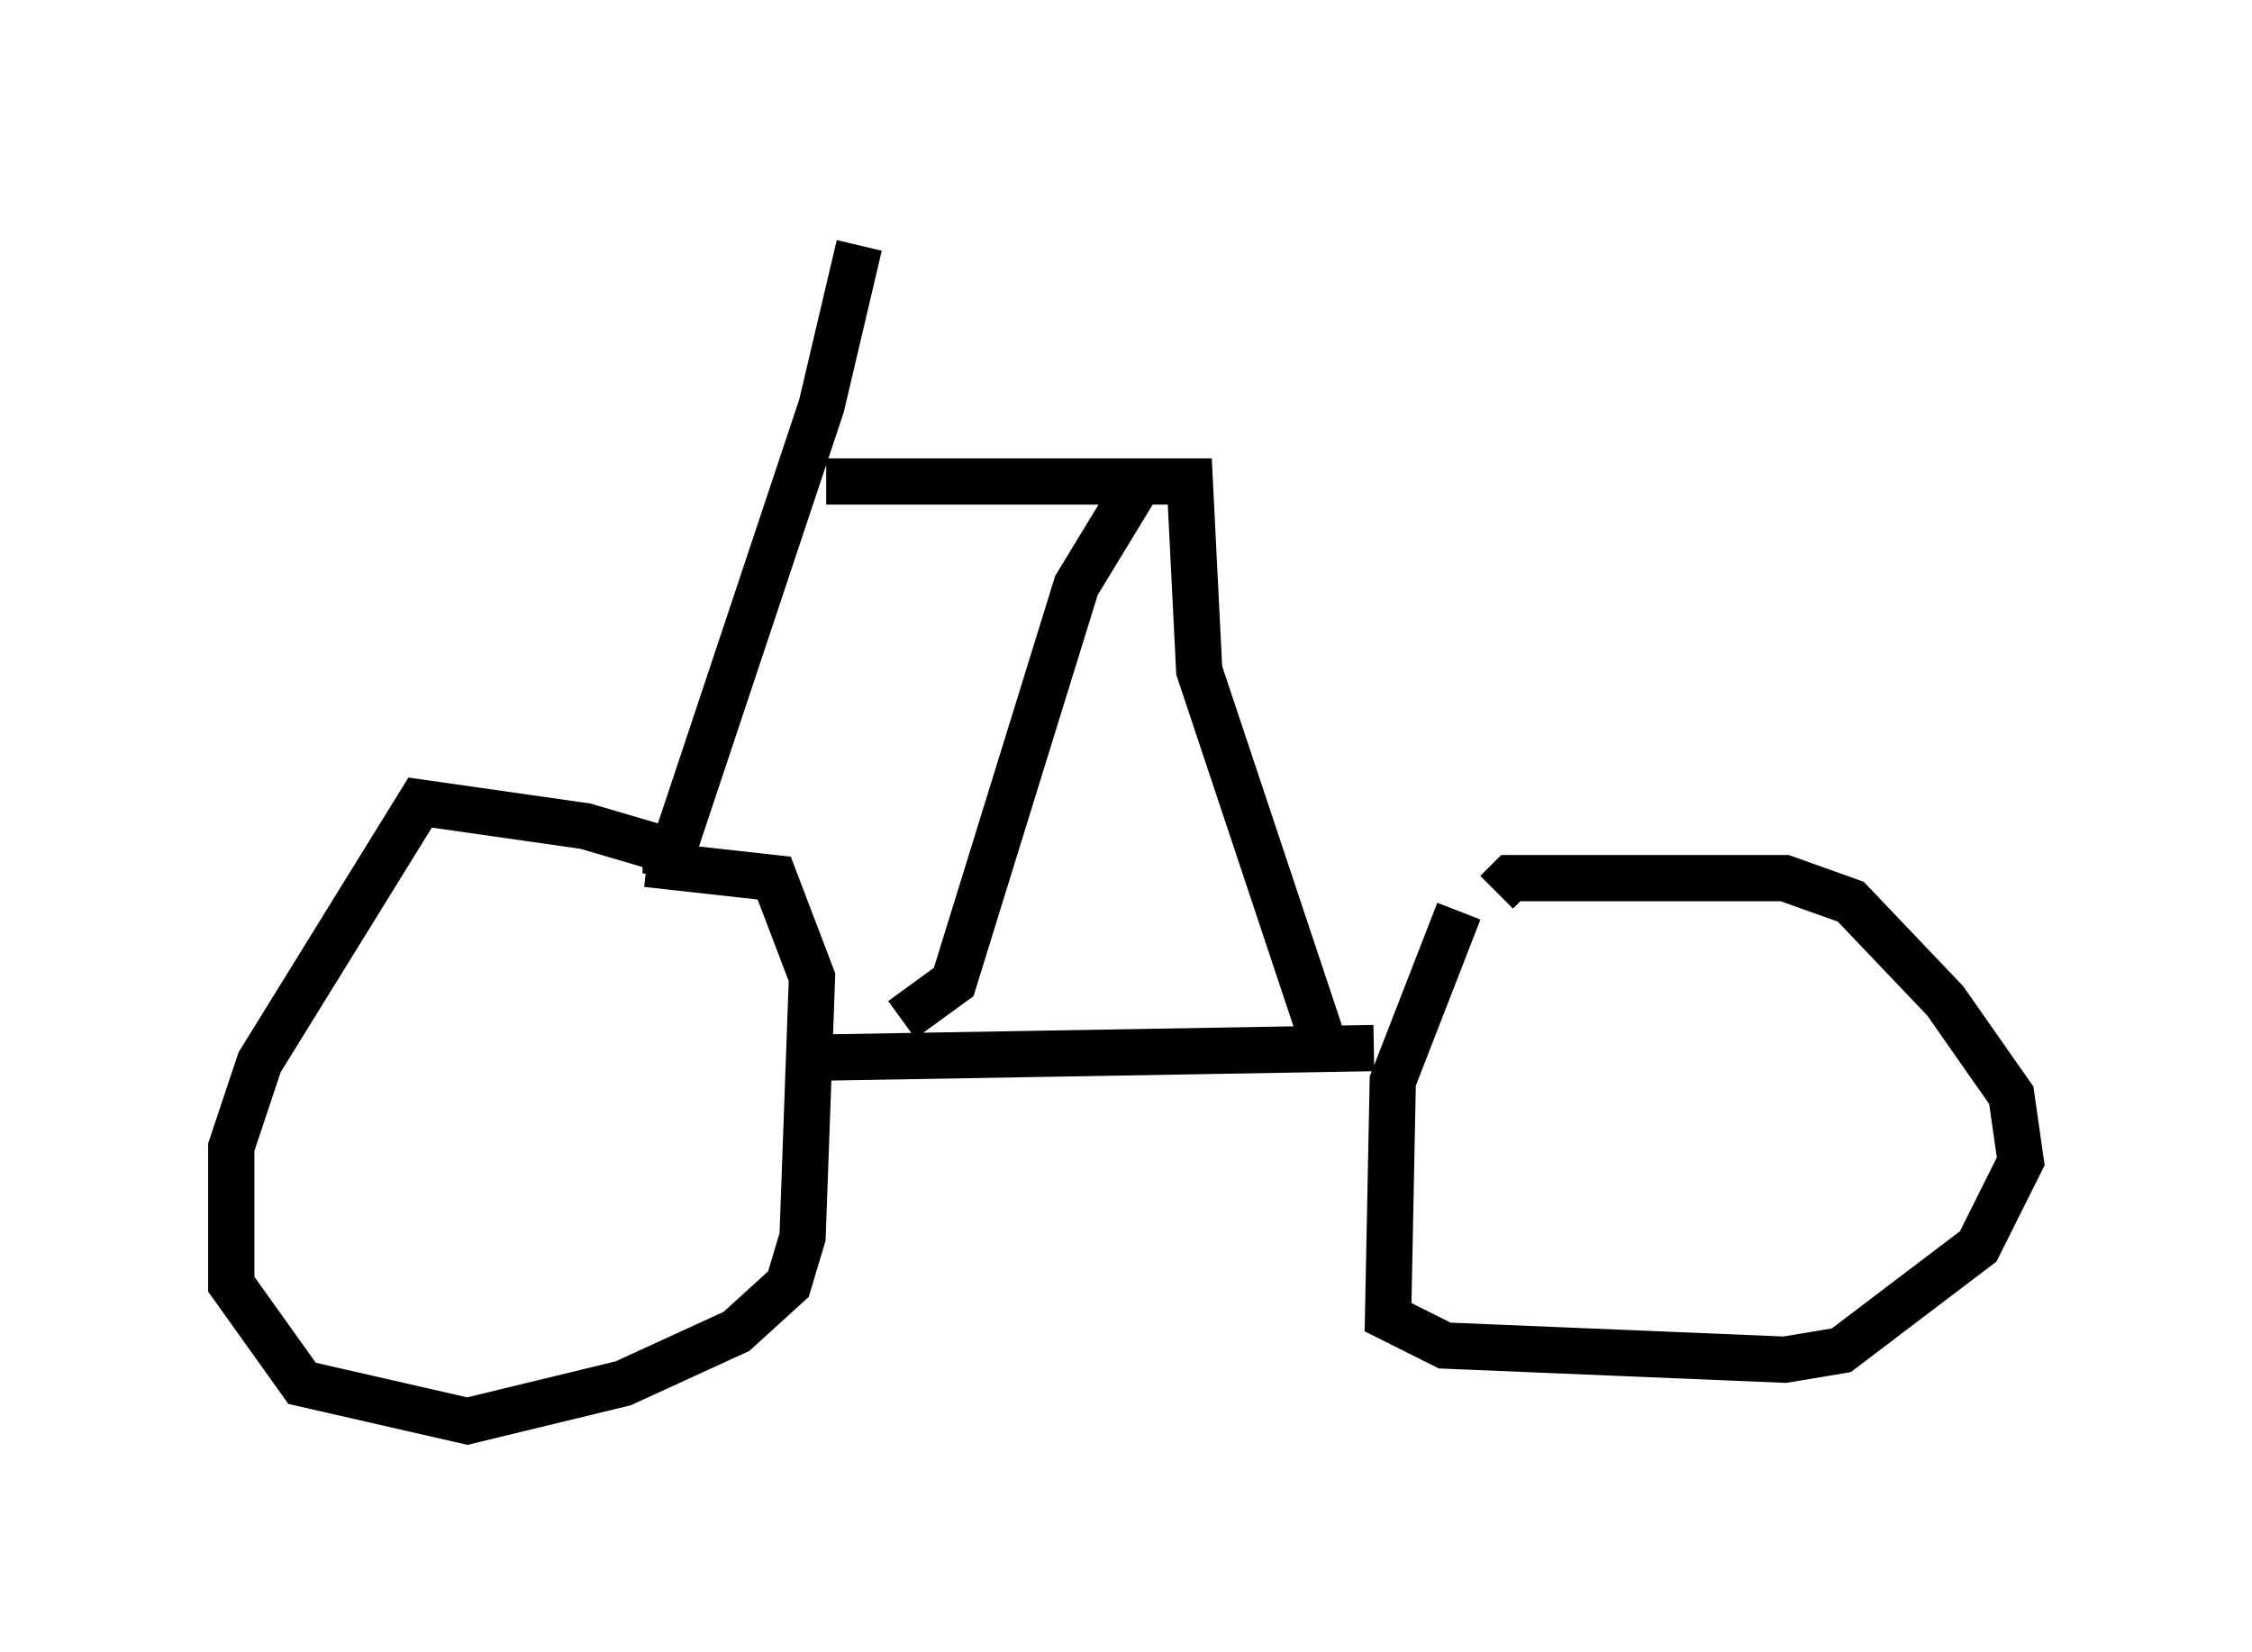 <?xml version="1.0" encoding="utf-8" ?>
<svg baseProfile="full" height="35.725" version="1.1" width="48.69" xmlns="http://www.w3.org/2000/svg" xmlns:ev="http://www.w3.org/2001/xml-events" xmlns:xlink="http://www.w3.org/1999/xlink"><defs /><rect fill="white" height="35.725" width="48.69" x="0" y="0" /><path d="M16.944, 5.102 m3.369, -0.102 m-1.735, 0.306 l-0.817, 3.471 -3.369, 10.106 l0.0, -0.51 -1.735, -0.51 l-3.573, -0.51 -3.471, 5.615 l-0.613, 1.838 0.0, 2.96 l1.531, 2.144 3.573, 0.817 l3.369, -0.817 2.45, -1.123 l1.123, -1.021 0.306, -1.021 l0.204, -5.615 -0.817, -2.144 l-2.756, -0.306 m3.879, 4.185 l11.842, -0.204 m1.838, -2.96 l-1.429, 3.675 -0.102, 5.104 l1.225, 0.613 7.35, 0.306 l1.225, -0.204 2.96, -2.246 l0.919, -1.838 -0.204, -1.429 l-1.429, -2.042 -2.042, -2.144 l-1.429, -0.51 -5.921, 0.0 l-0.306, 0.306 m-14.496, -8.881 l7.861, 0.0 0.204, 4.083 l2.654, 7.963 m-3.879, -12.148 l-1.429, 2.348 -2.654, 8.575 l-1.123, 0.817 " fill="none" stroke="black" stroke-width="1" /></svg>